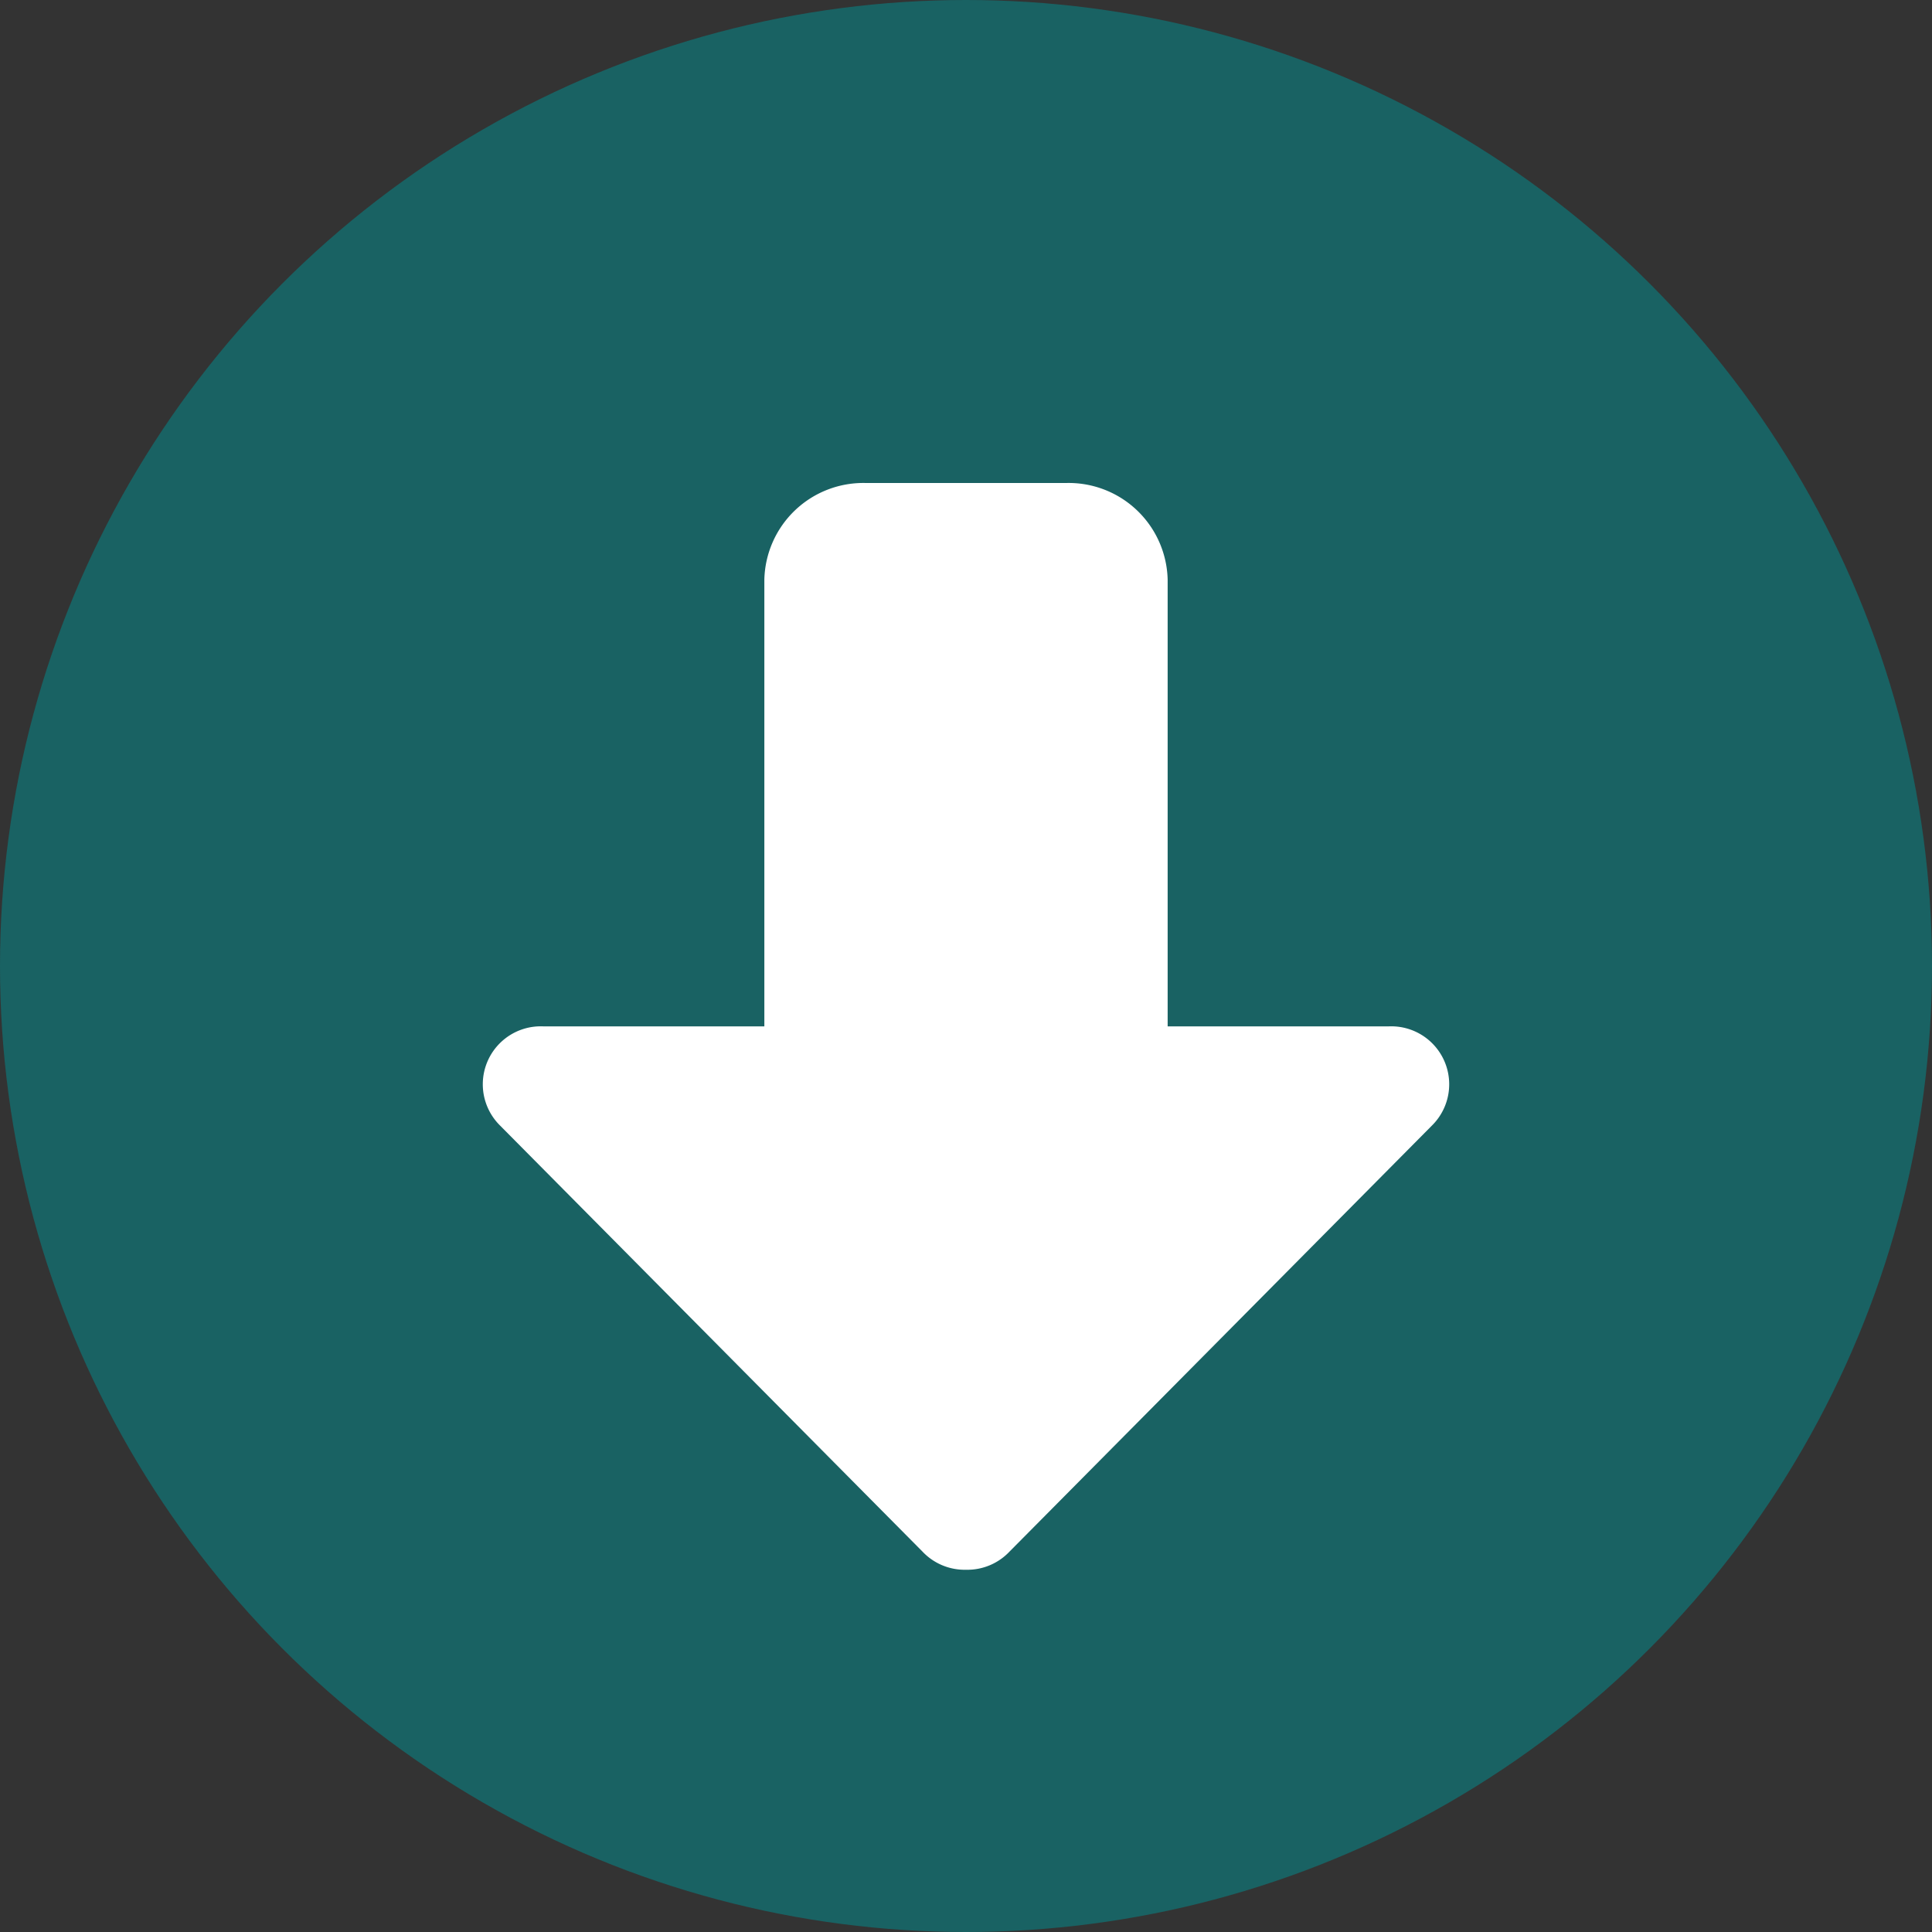 <svg xmlns="http://www.w3.org/2000/svg" viewBox="0 0 16 16"><rect x="0" y="0" width="16" height="16" fill="#333333" stroke="none"/><defs><style>.cls-1{fill:#117173;fill-opacity:0.75;}.cls-2{fill:#fff;}</style></defs><title>downloadsa</title><g id="Layer_2" data-name="Layer 2"><g id="Layer_1-2" data-name="Layer 1"><circle class="cls-1" cx="8" cy="8" r="8"/><path class="cls-2" d="M8,13a.48.48,0,0,1-.36-.15L4.14,9.32A.48.48,0,0,1,4.5,8.5H6.33V4.8A.82.82,0,0,1,7.17,4H8.83a.82.82,0,0,1,.84.8V8.5H11.5a.48.48,0,0,1,.36.82l-3.5,3.53A.48.48,0,0,1,8,13Z"/></g></g></svg>